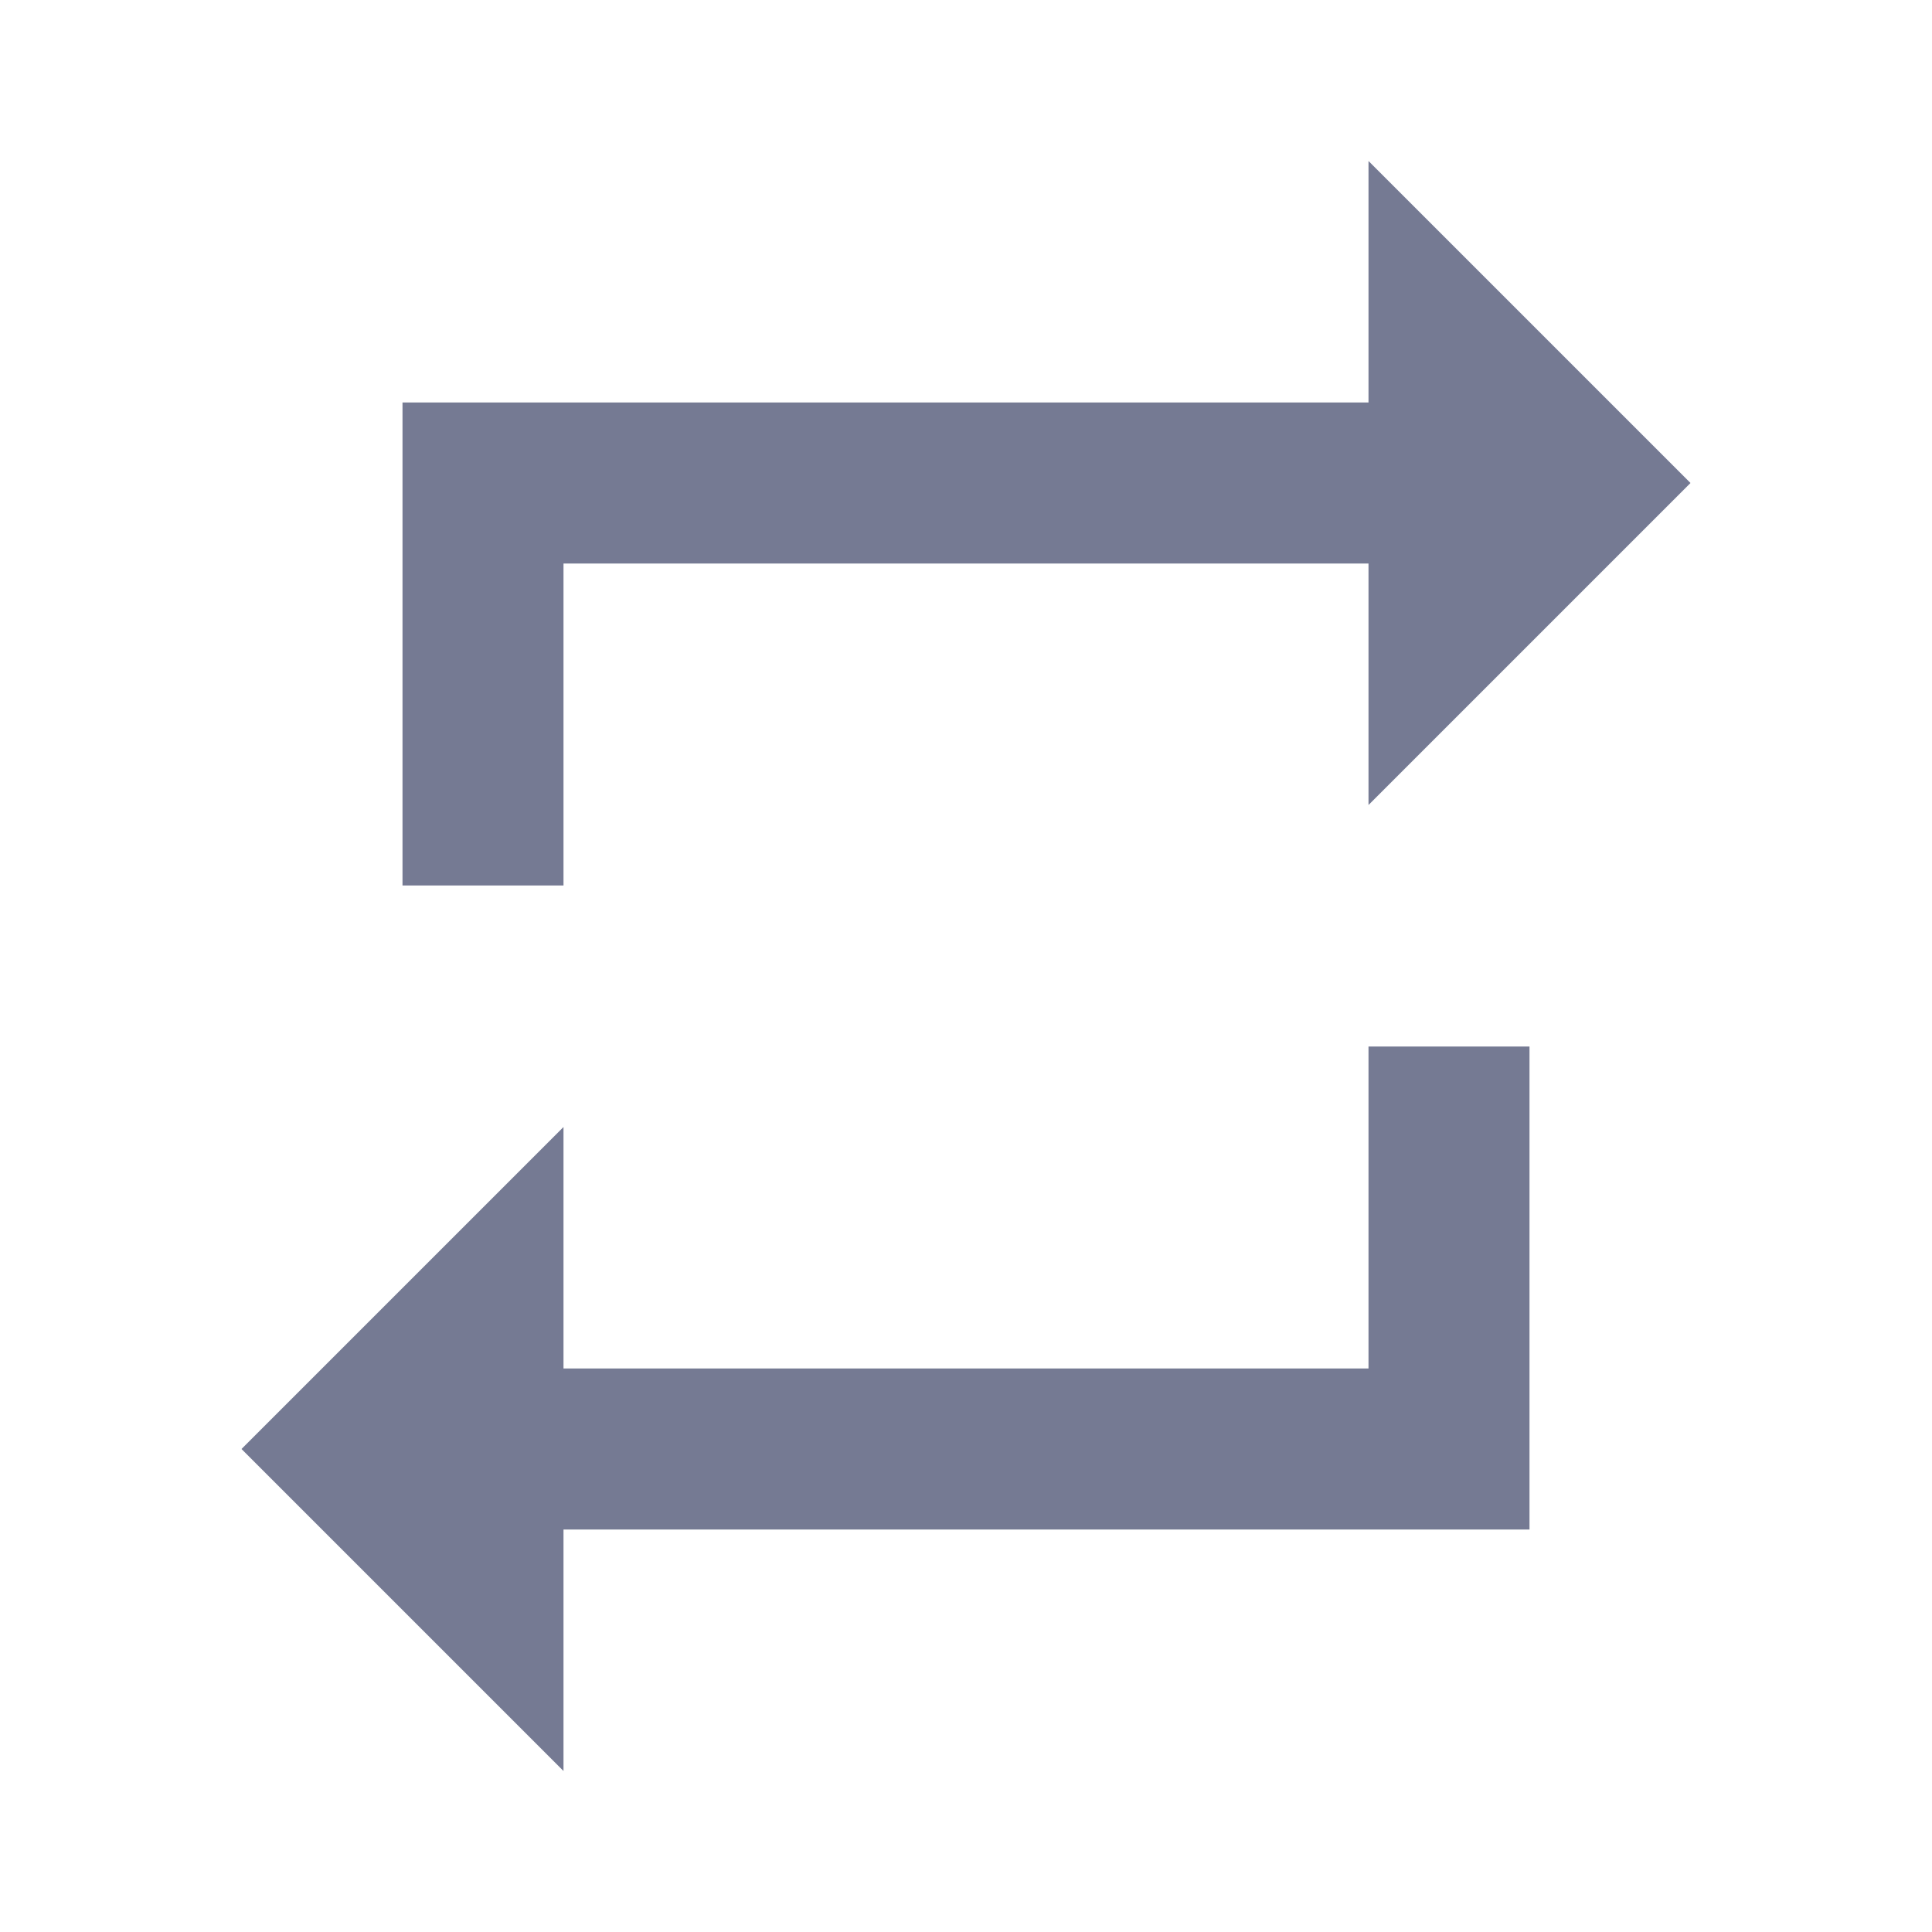 <svg width="24" height="24" viewBox="0 0 24 24" fill="none" xmlns="http://www.w3.org/2000/svg">
<g clip-path="url(#clip0_13178_285506)">
<path d="M7 7H17V10L21 6L17 2V5H5V11H7V7ZM17 17H7V14L3 18L7 22V19H19V13H17V17Z" fill="#757A93"/>
</g>
<defs>
<clipPath id="clip0_13178_285506">
<rect width="24" height="24" fill="white"/>
</clipPath>
</defs>
</svg>
